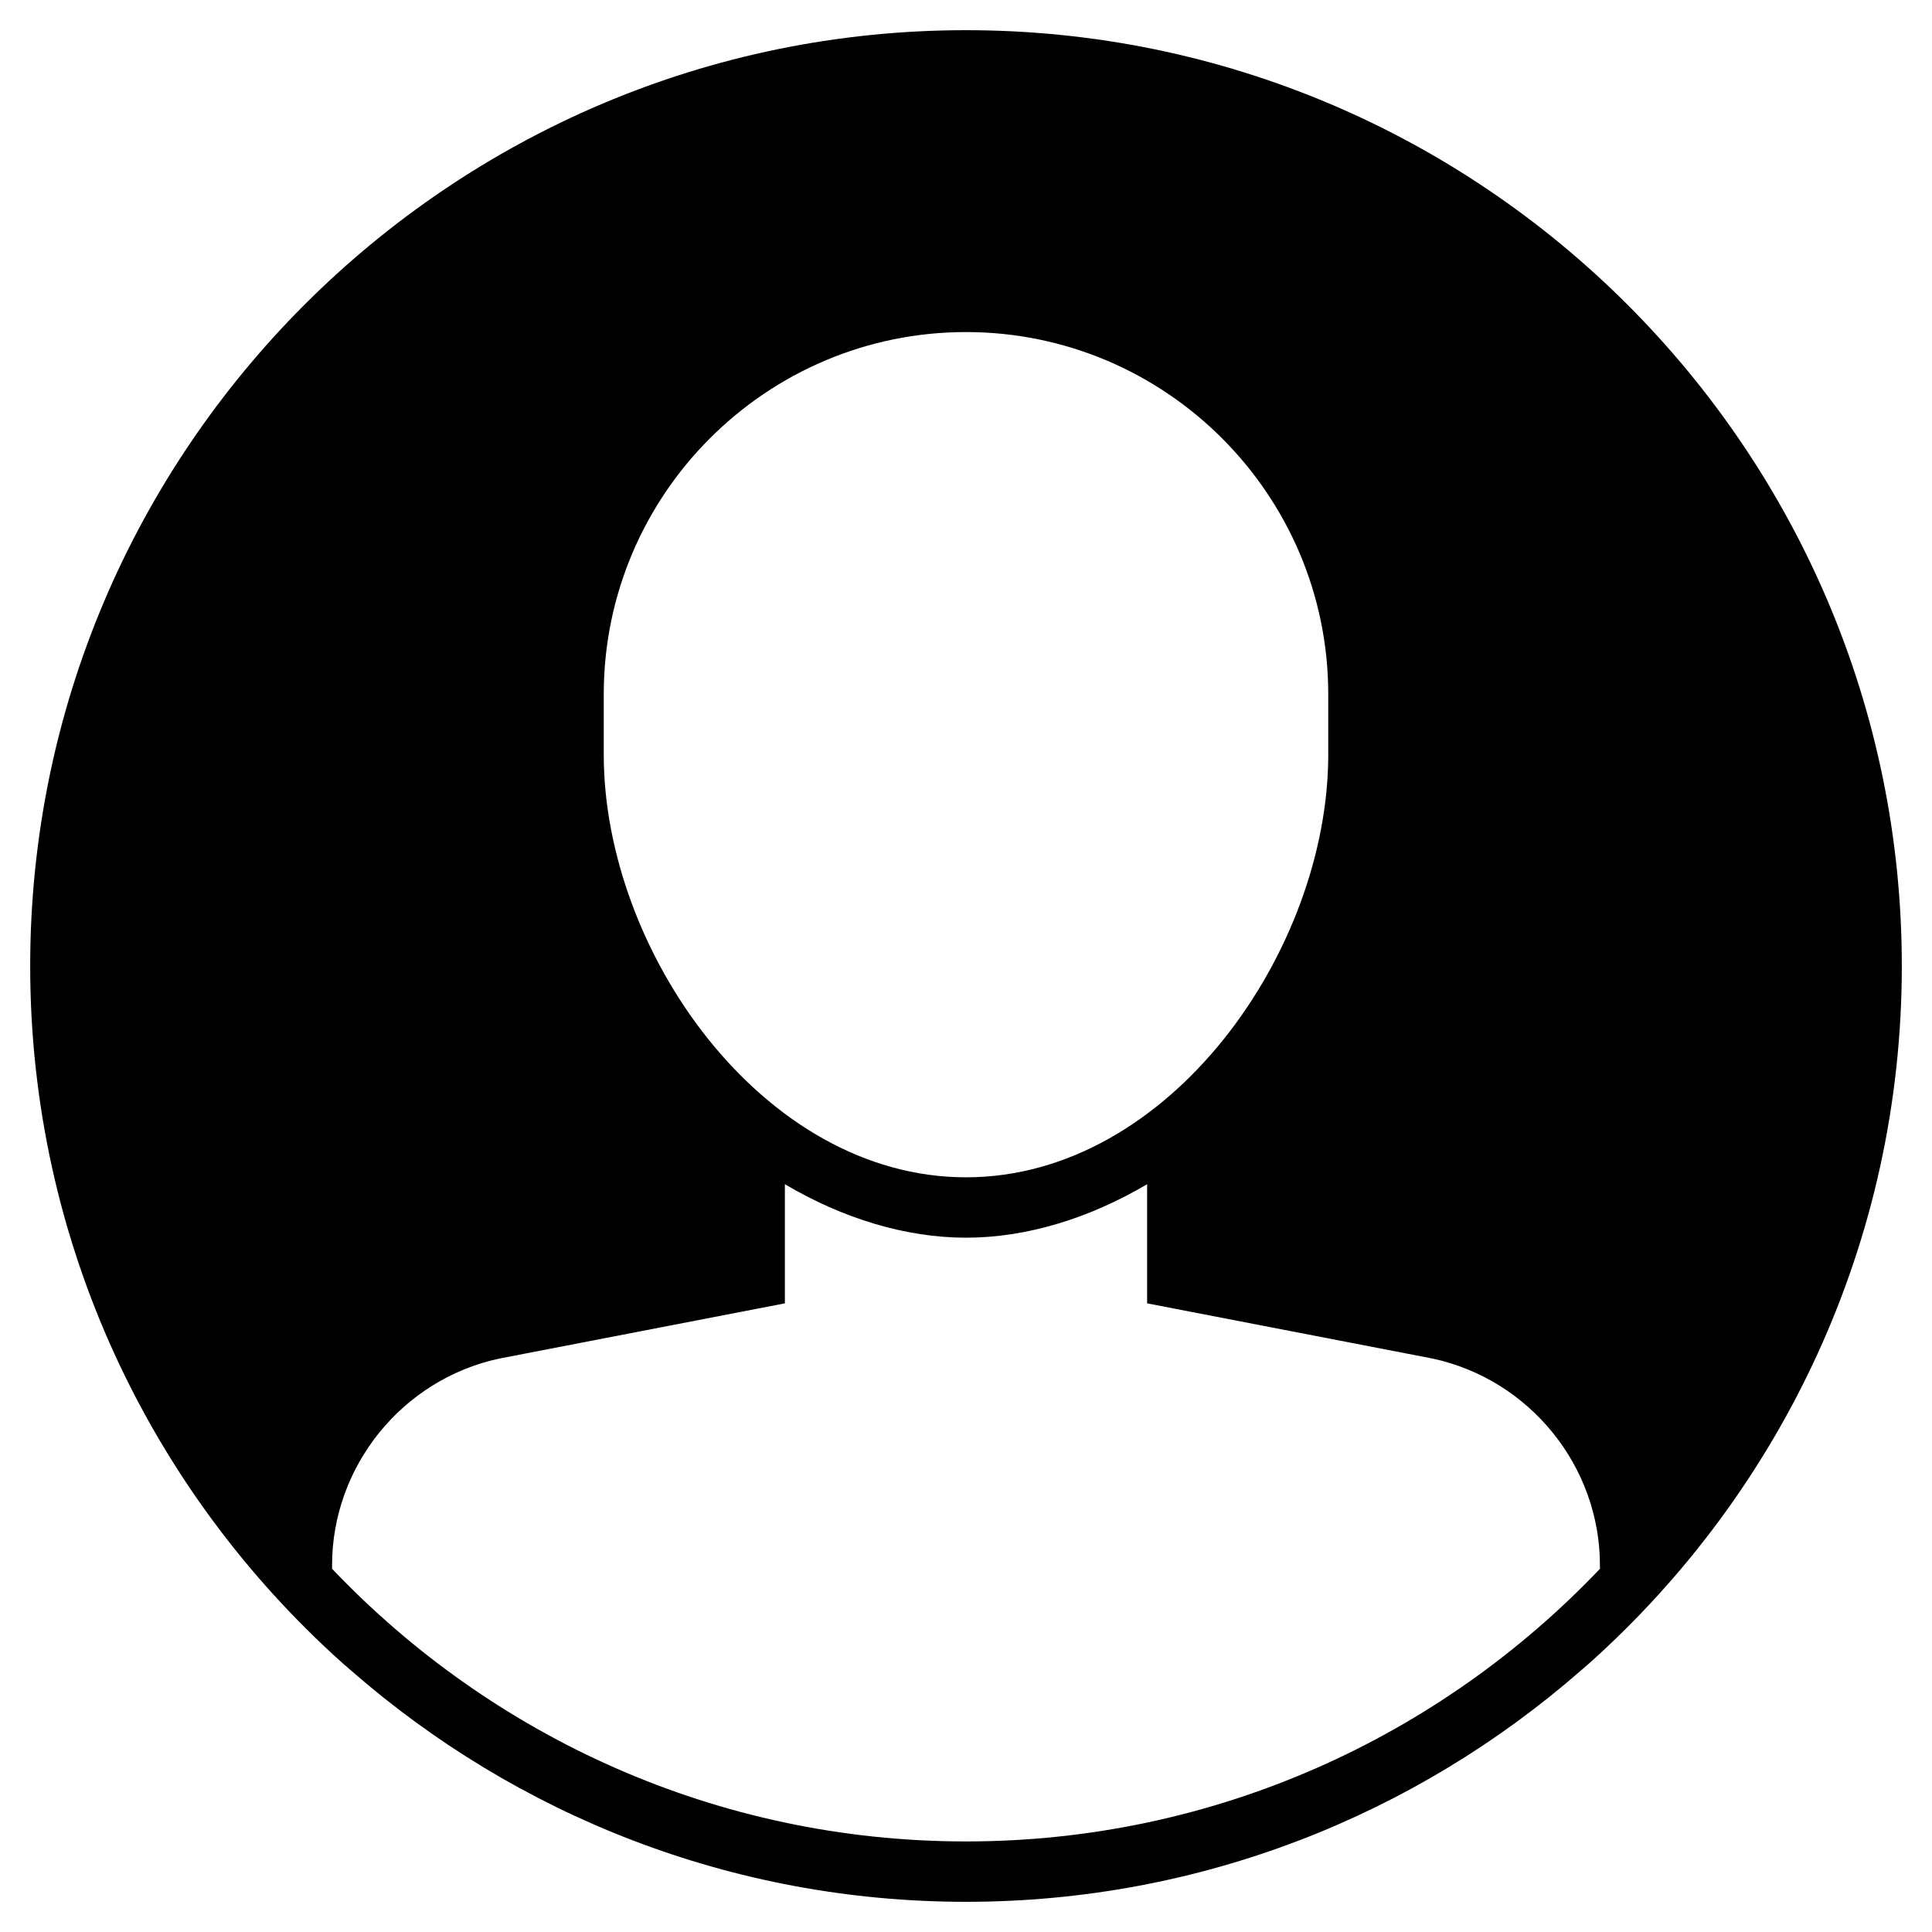 <?xml version="1.0" encoding="utf-8"?>
<!-- Generator: Adobe Illustrator 20.0.0, SVG Export Plug-In . SVG Version: 6.00 Build 0)  -->
<!DOCTYPE svg PUBLIC "-//W3C//DTD SVG 1.1//EN" "http://www.w3.org/Graphics/SVG/1.1/DTD/svg11.dtd">
<svg version="1.1" id="Layer_1" xmlns="http://www.w3.org/2000/svg" xmlns:xlink="http://www.w3.org/1999/xlink" x="0px" y="0px"
	 width="64px" height="64px" viewBox="0 0 64 64" enable-background="new 0 0 64 64" xml:space="preserve">
<path d="M11.323,55.072L11.323,55.072c0.107,0.096,0.219,0.189,0.327,0.284l0,0C17.1,60.11,24.217,63,32,63
	c7.781,0,14.895-2.888,20.344-7.64l0,0c0.111-0.097,0.225-0.191,0.334-0.29v0C59.009,49.391,63,41.154,63,32
	C63,14.907,49.094,1,32,1S1,14.907,1,32C1,41.155,4.992,49.392,11.323,55.072z M20,23c0-6.617,5.383-12,12-12s12,5.383,12,12v2
	c0,6.474-5.242,14-12,14s-12-7.526-12-14V23z M11,51.851c0-3.279,2.327-6.157,5.533-6.845L26,43.175v-3.946
	C27.921,40.362,29.995,41,32,41s4.079-0.638,6-1.771v3.946l9.446,1.827C50.673,45.693,53,48.572,53,51.851v0.118
	C47.713,57.525,40.257,61,32,61s-15.713-3.475-21-9.032V51.851z"/>
</svg>
